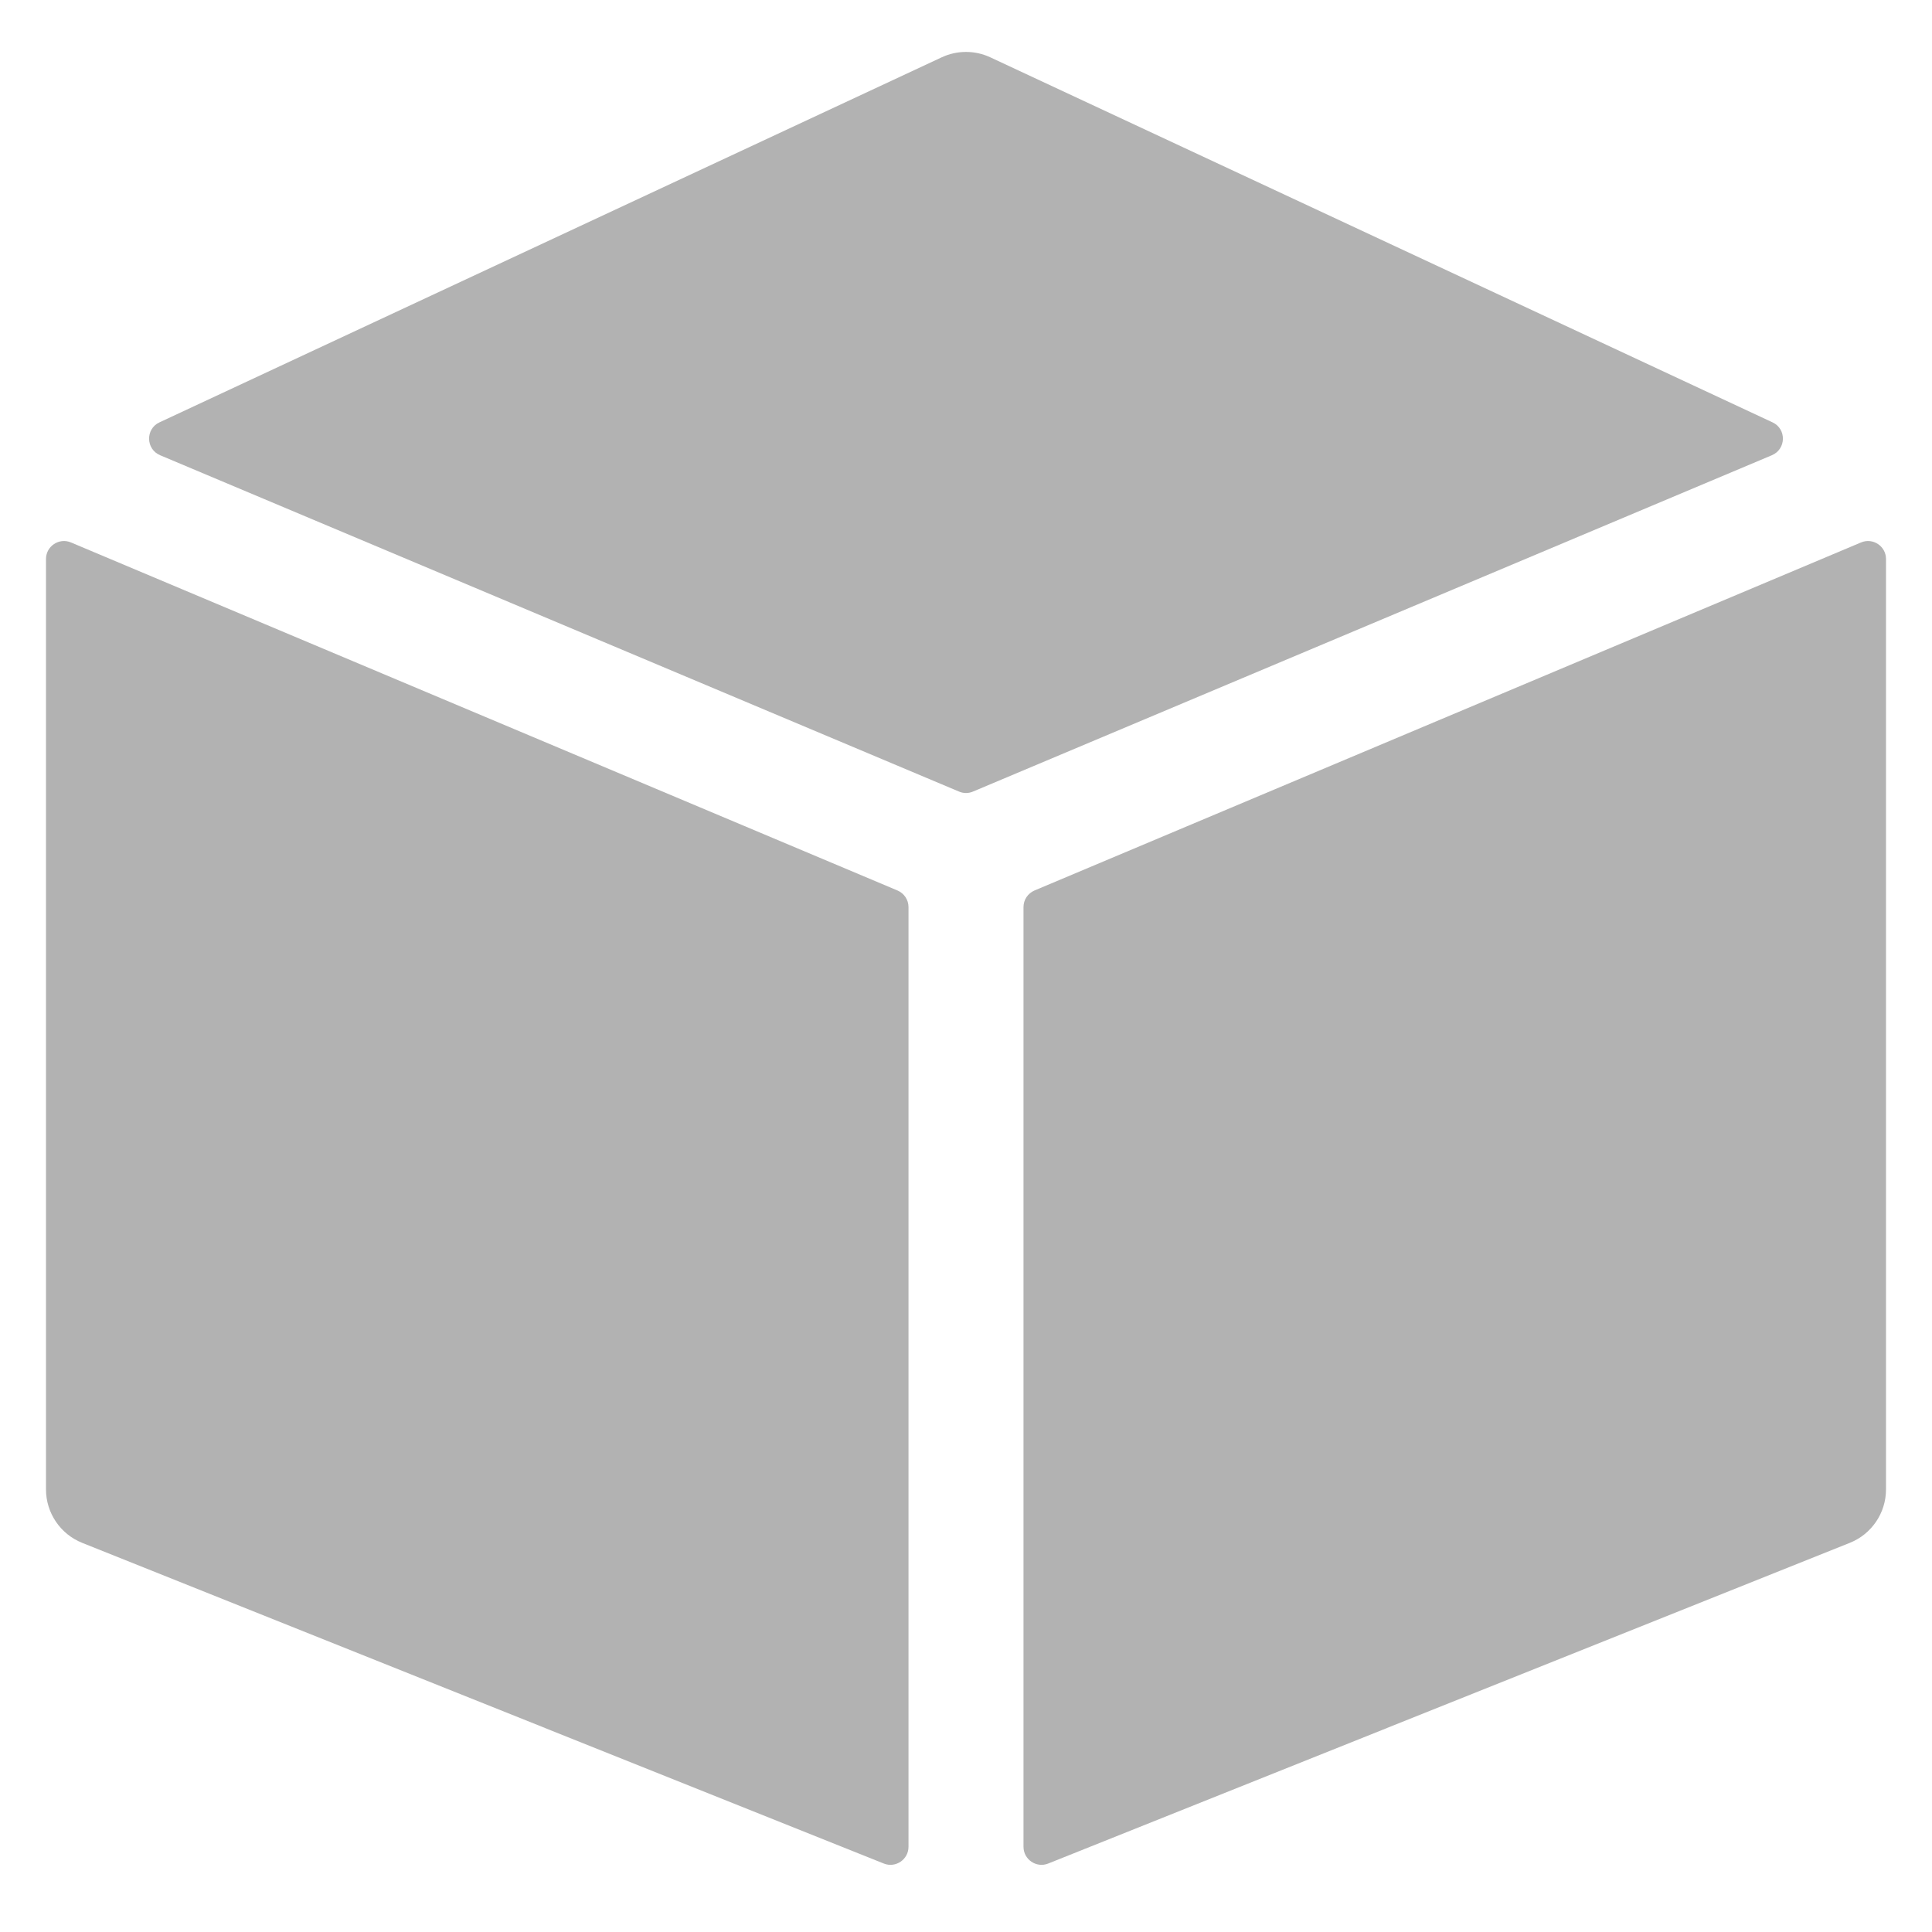 <svg width="21" height="21" viewBox="0 0 21 21" fill="none" xmlns="http://www.w3.org/2000/svg">
<path d="M9.755 9.679L0.771 5.896C0.642 5.842 0.5 5.937 0.5 6.076V16.19C0.5 16.445 0.656 16.675 0.893 16.77L9.607 20.256C9.735 20.307 9.875 20.212 9.875 20.074V9.859C9.875 9.781 9.828 9.71 9.755 9.679Z" fill="#B2B2B2"/>
<path d="M10.576 8.604L19.26 4.948C19.416 4.882 19.42 4.662 19.267 4.591L10.764 0.623C10.597 0.545 10.403 0.545 10.236 0.623L1.733 4.591C1.58 4.662 1.584 4.882 1.74 4.948L10.424 8.604C10.473 8.625 10.527 8.625 10.576 8.604Z" fill="#B2B2B2"/>
<path d="M11.125 9.859V20.074C11.125 20.212 11.265 20.307 11.393 20.256L20.107 16.77C20.344 16.675 20.5 16.445 20.5 16.19V6.076C20.5 5.937 20.358 5.842 20.229 5.896L11.245 9.679C11.172 9.71 11.125 9.781 11.125 9.859Z" fill="#B2B2B2"/>
</svg>

